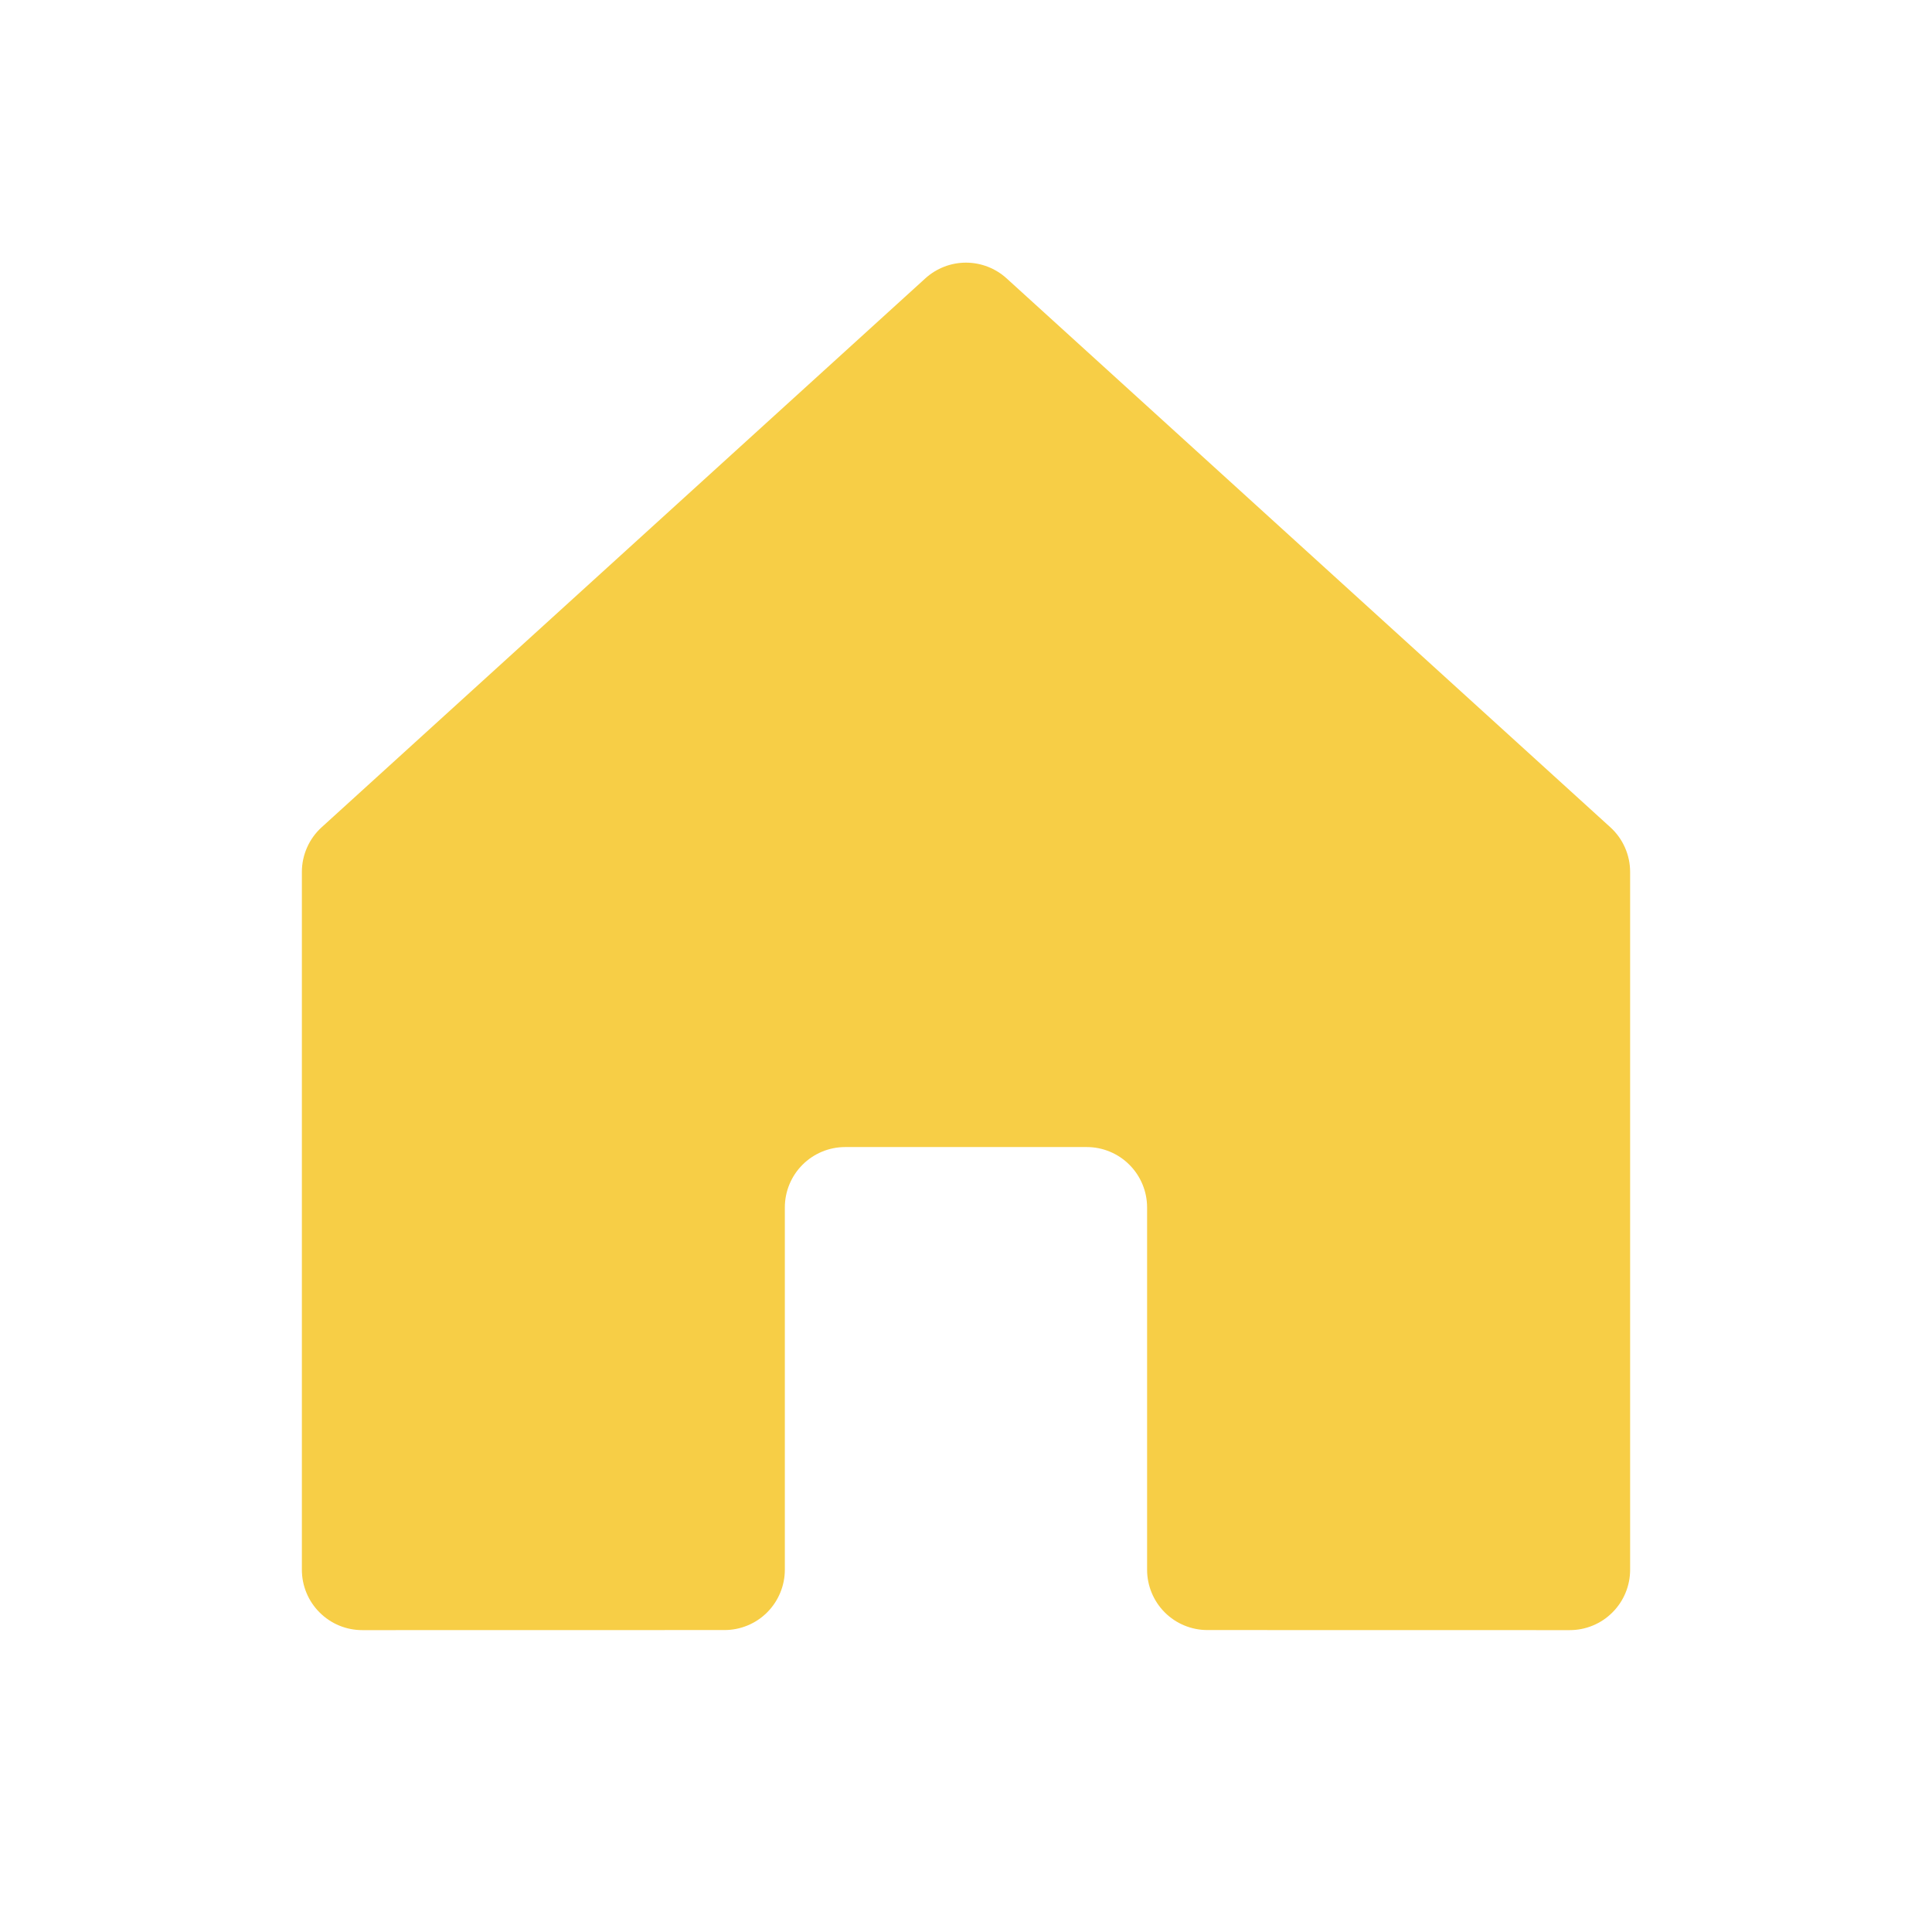 <svg width="56" height="56" viewBox="0 0 56 56" fill="none" xmlns="http://www.w3.org/2000/svg">
<path d="M33.249 45.498V34.998C33.249 34.534 33.064 34.089 32.736 33.761C32.408 33.432 31.963 33.248 31.499 33.248H24.499C24.035 33.248 23.59 33.432 23.261 33.761C22.933 34.089 22.749 34.534 22.749 34.998V45.498C22.749 45.962 22.564 46.407 22.236 46.736C21.908 47.064 21.463 47.248 20.999 47.248L10.5 47.25C10.27 47.25 10.043 47.205 9.83 47.117C9.618 47.029 9.425 46.9 9.263 46.737C9.1 46.575 8.971 46.382 8.883 46.169C8.795 45.957 8.75 45.73 8.75 45.5V25.274C8.75 25.03 8.801 24.789 8.9 24.566C8.998 24.343 9.142 24.143 9.323 23.979L26.822 8.068C27.144 7.776 27.563 7.613 27.999 7.613C28.434 7.613 28.854 7.776 29.176 8.068L46.677 23.979C46.858 24.143 47.002 24.343 47.1 24.566C47.199 24.789 47.25 25.03 47.25 25.274V45.5C47.25 45.73 47.205 45.957 47.117 46.169C47.029 46.382 46.9 46.575 46.737 46.737C46.575 46.9 46.382 47.029 46.169 47.117C45.957 47.205 45.73 47.25 45.5 47.25L34.998 47.248C34.534 47.248 34.089 47.064 33.761 46.736C33.433 46.407 33.249 45.962 33.249 45.498Z" fill="#F7CE46"/>
</svg>
